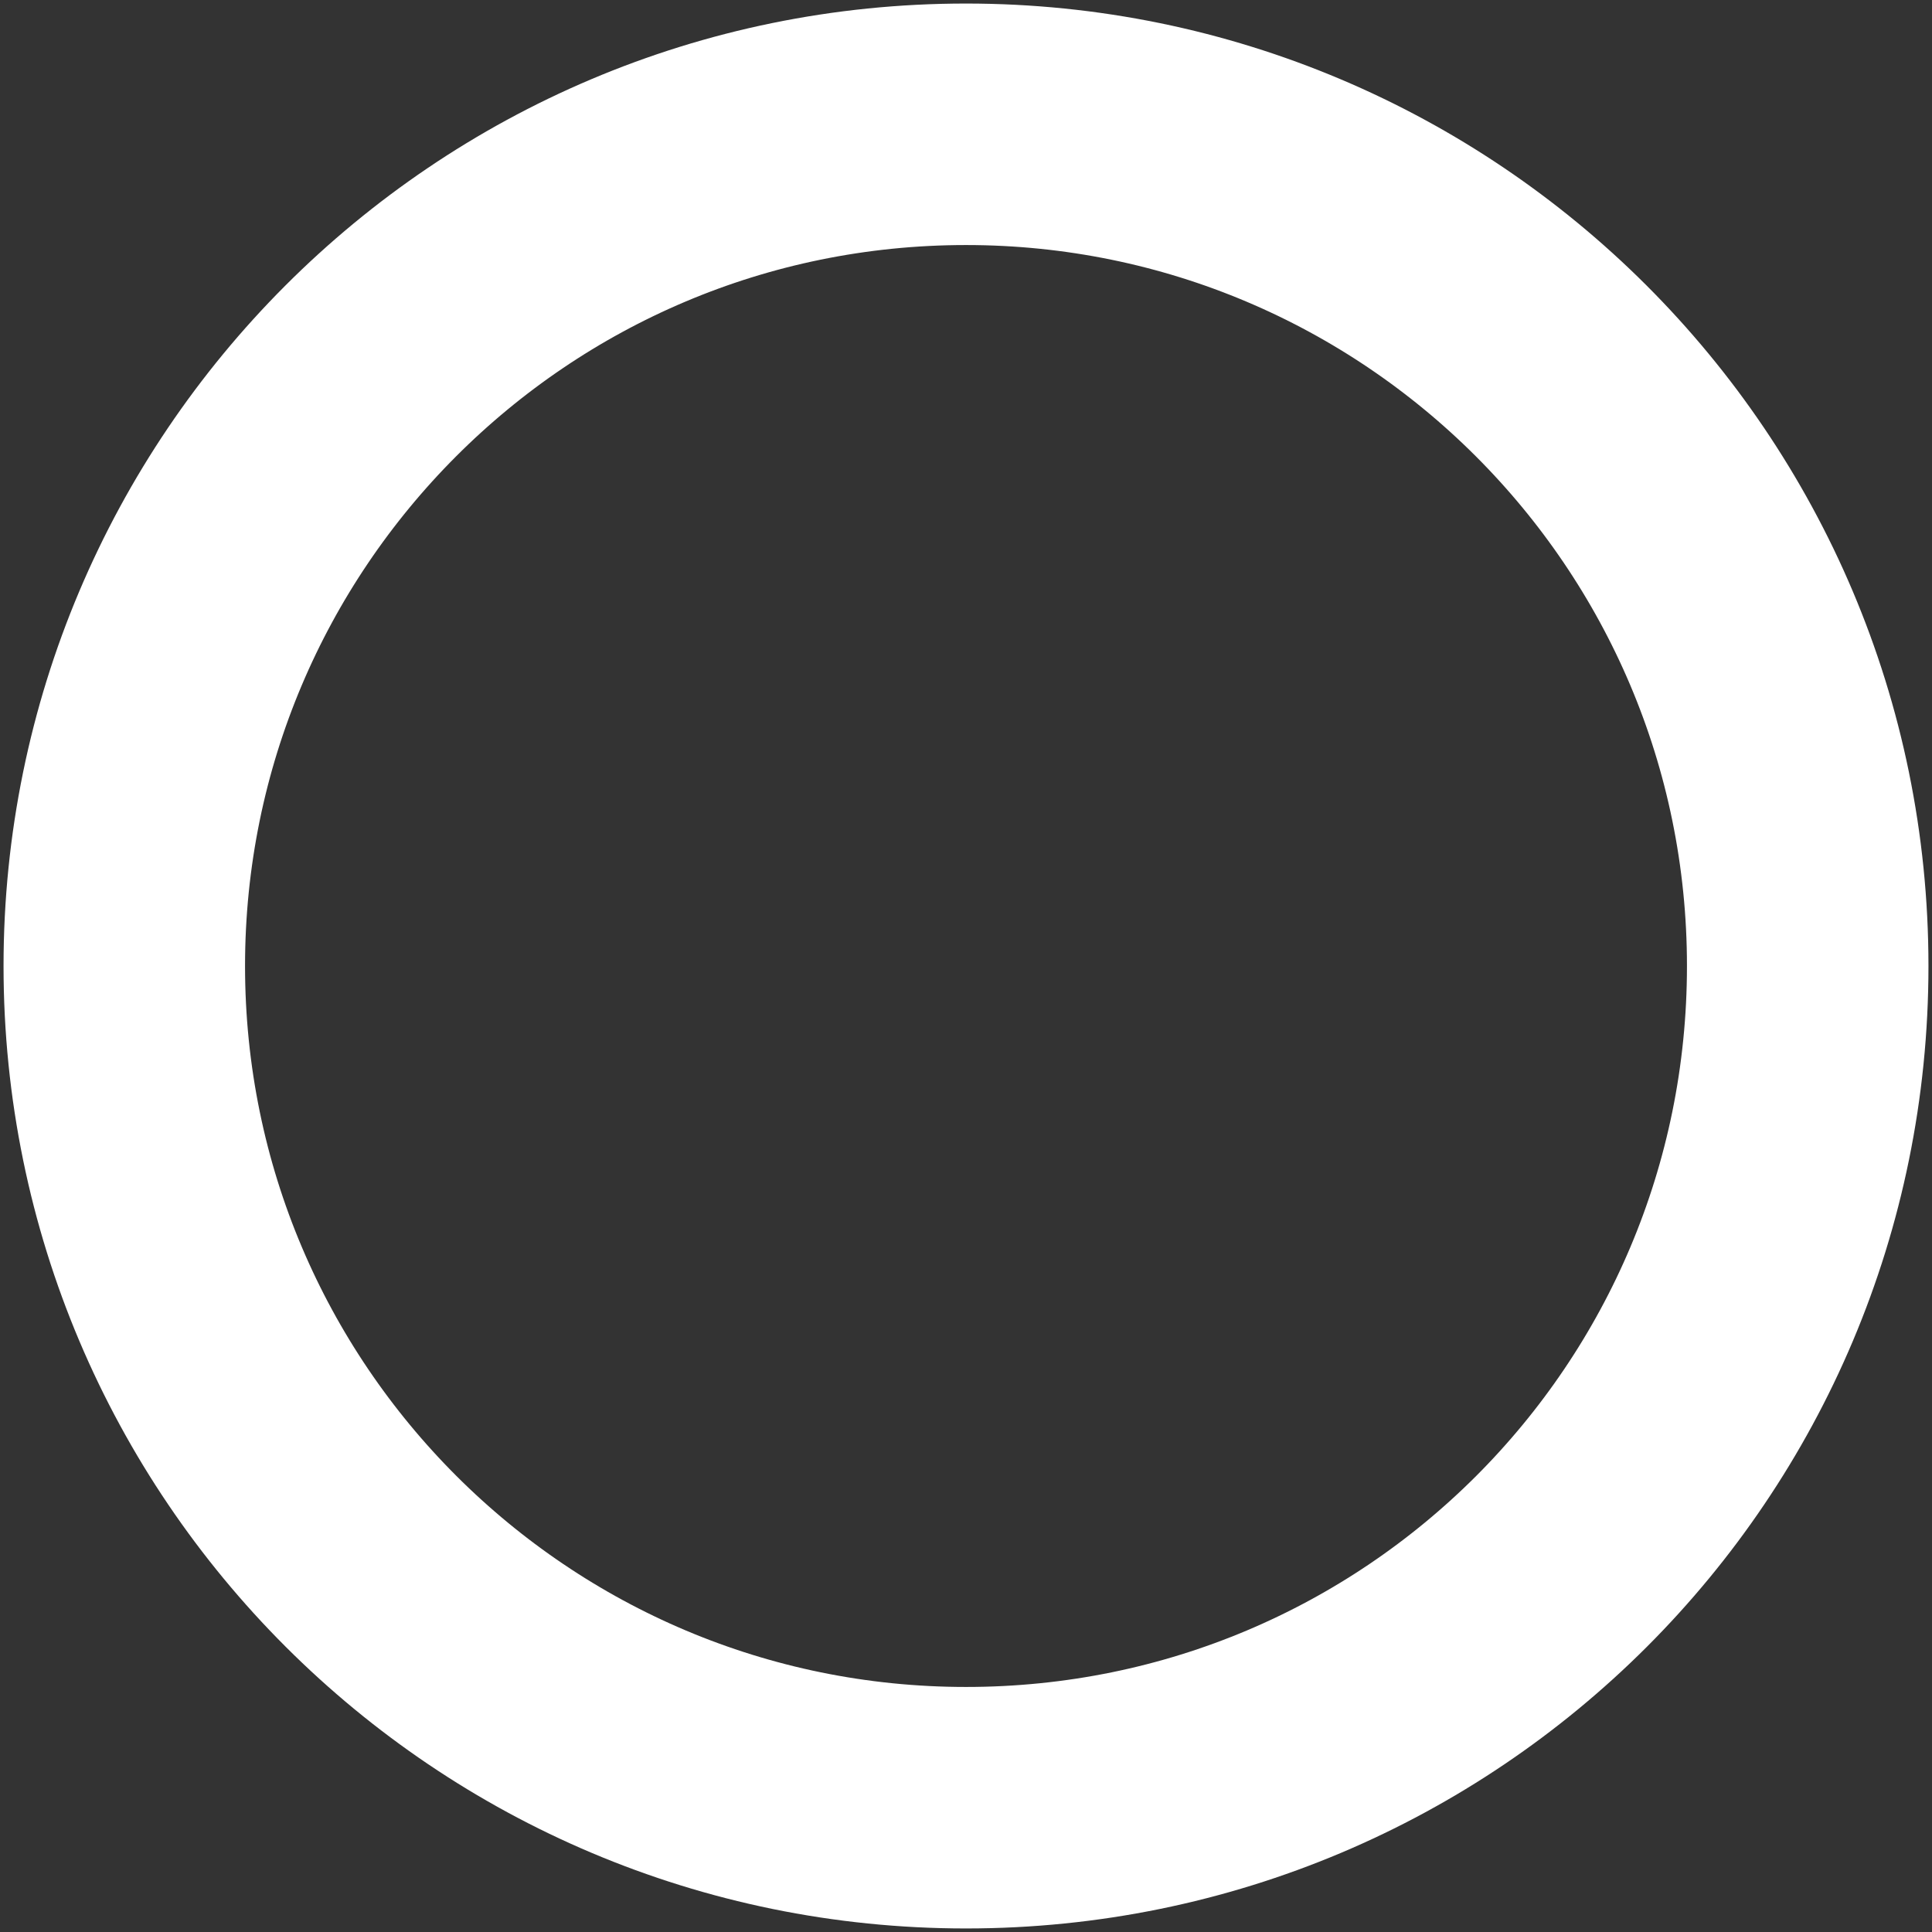 <svg width="12" height="12" viewBox="0 0 12 12" fill="none" xmlns="http://www.w3.org/2000/svg">
<rect x="0" y="0" width="12" height="12" fill="#333333" stroke="none"/>
<path d="M6 11.228C3.118 11.228 0.772 8.892 0.772 6C0.772 3.118 3.108 0.772 6 0.772C8.882 0.772 11.228 3.108 11.228 6C11.228 8.892 8.892 11.228 6 11.228Z" stroke="white" stroke-width="1.5" stroke-linecap="round" stroke-linejoin="round"/>
</svg>
